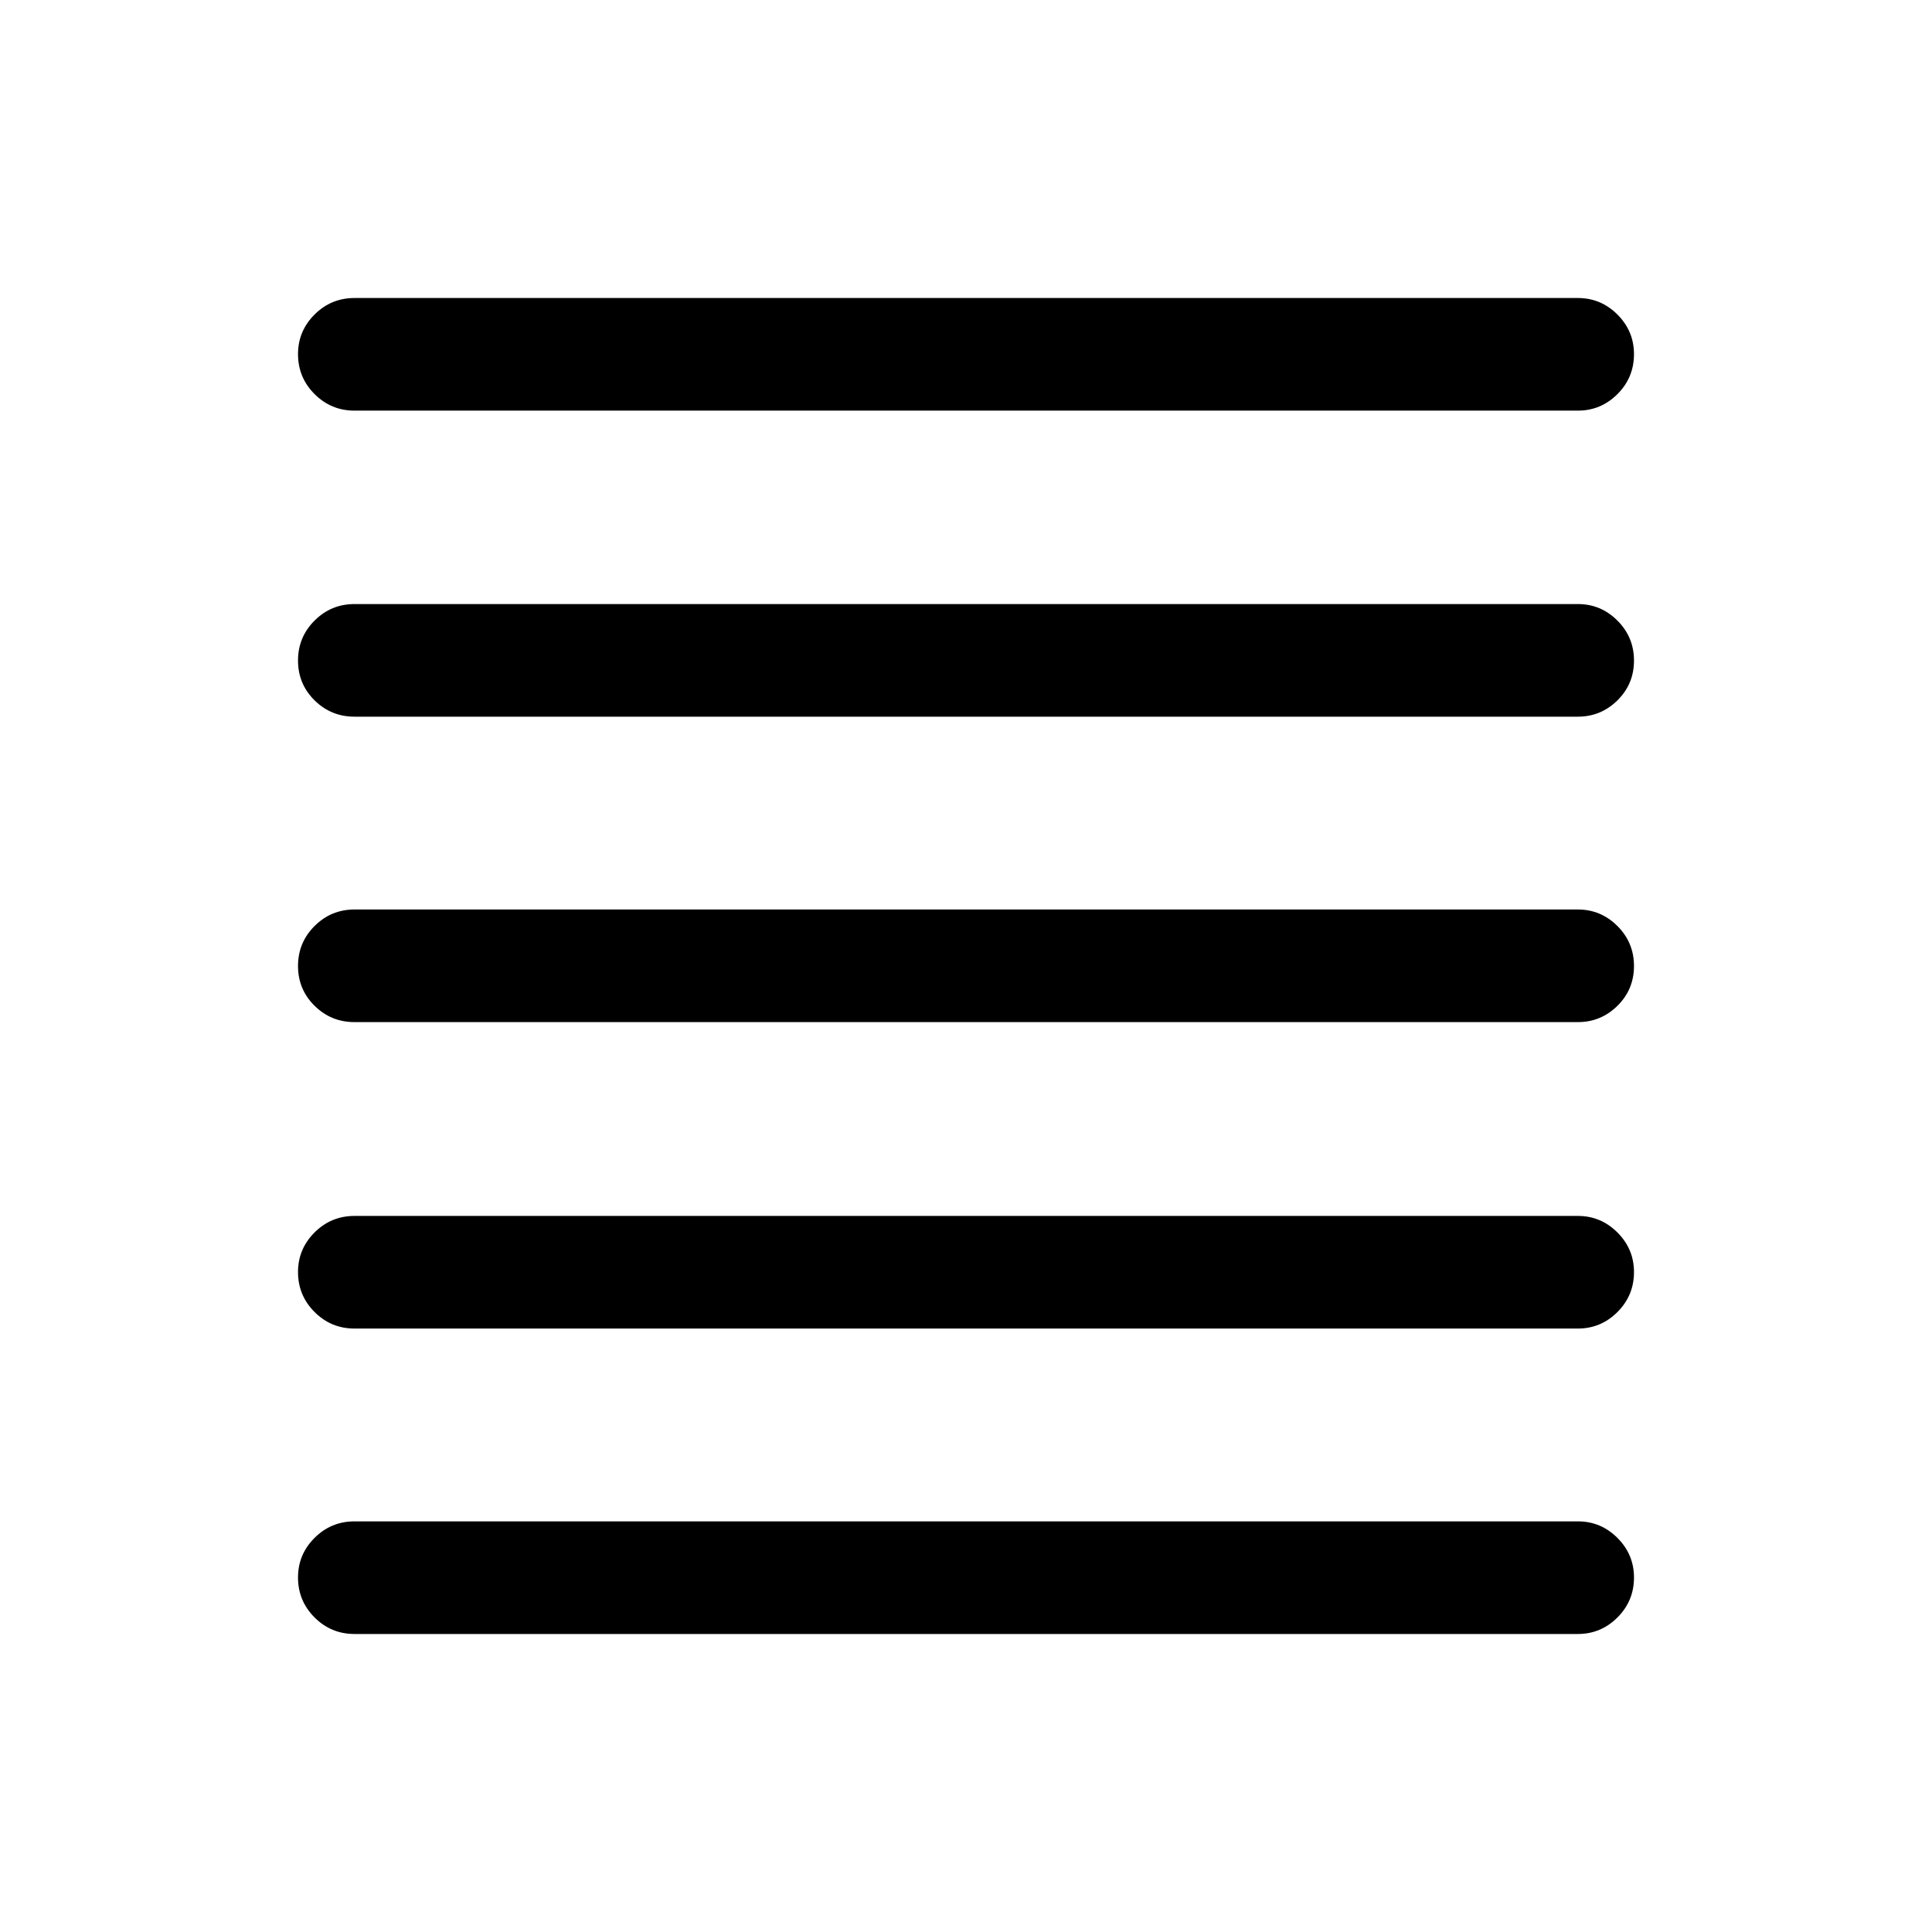 <svg xmlns="http://www.w3.org/2000/svg" height="24" viewBox="0 -960 960 960" width="24"><path d="M176.15-148.08q-11.63 0-19.85-8.22-8.22-8.23-8.22-19.87 0-11.45 8.22-19.66t19.85-8.21h607.89q11.44 0 19.66 8.23 8.22 8.22 8.22 19.67 0 11.64-8.22 19.85t-19.66 8.21H176.15Zm0-151.77q-11.63 0-19.85-8.22-8.22-8.23-8.22-19.87 0-11.44 8.22-19.66 8.22-8.21 19.85-8.21h607.89q11.44 0 19.66 8.23 8.22 8.22 8.22 19.67 0 11.64-8.22 19.85t-19.66 8.21H176.15Zm0-152.27q-11.63 0-19.85-8.12-8.22-8.13-8.22-19.77 0-11.64 8.22-19.85 8.22-8.22 19.85-8.22h607.89q11.44 0 19.66 8.23 8.22 8.22 8.22 19.86 0 11.64-8.22 19.76-8.22 8.11-19.66 8.11H176.15Zm0-151.77q-11.63 0-19.85-8.12-8.22-8.13-8.22-19.77 0-11.64 8.22-19.85 8.22-8.22 19.85-8.22h607.89q11.44 0 19.66 8.23 8.22 8.22 8.22 19.86 0 11.64-8.22 19.76-8.22 8.11-19.66 8.11H176.15Zm0-152.07q-11.63 0-19.85-8.23-8.22-8.22-8.22-19.86 0-11.45 8.22-19.66t19.85-8.21h607.89q11.44 0 19.66 8.22 8.22 8.23 8.22 19.68 0 11.64-8.22 19.85t-19.66 8.21H176.15Z"/></svg>